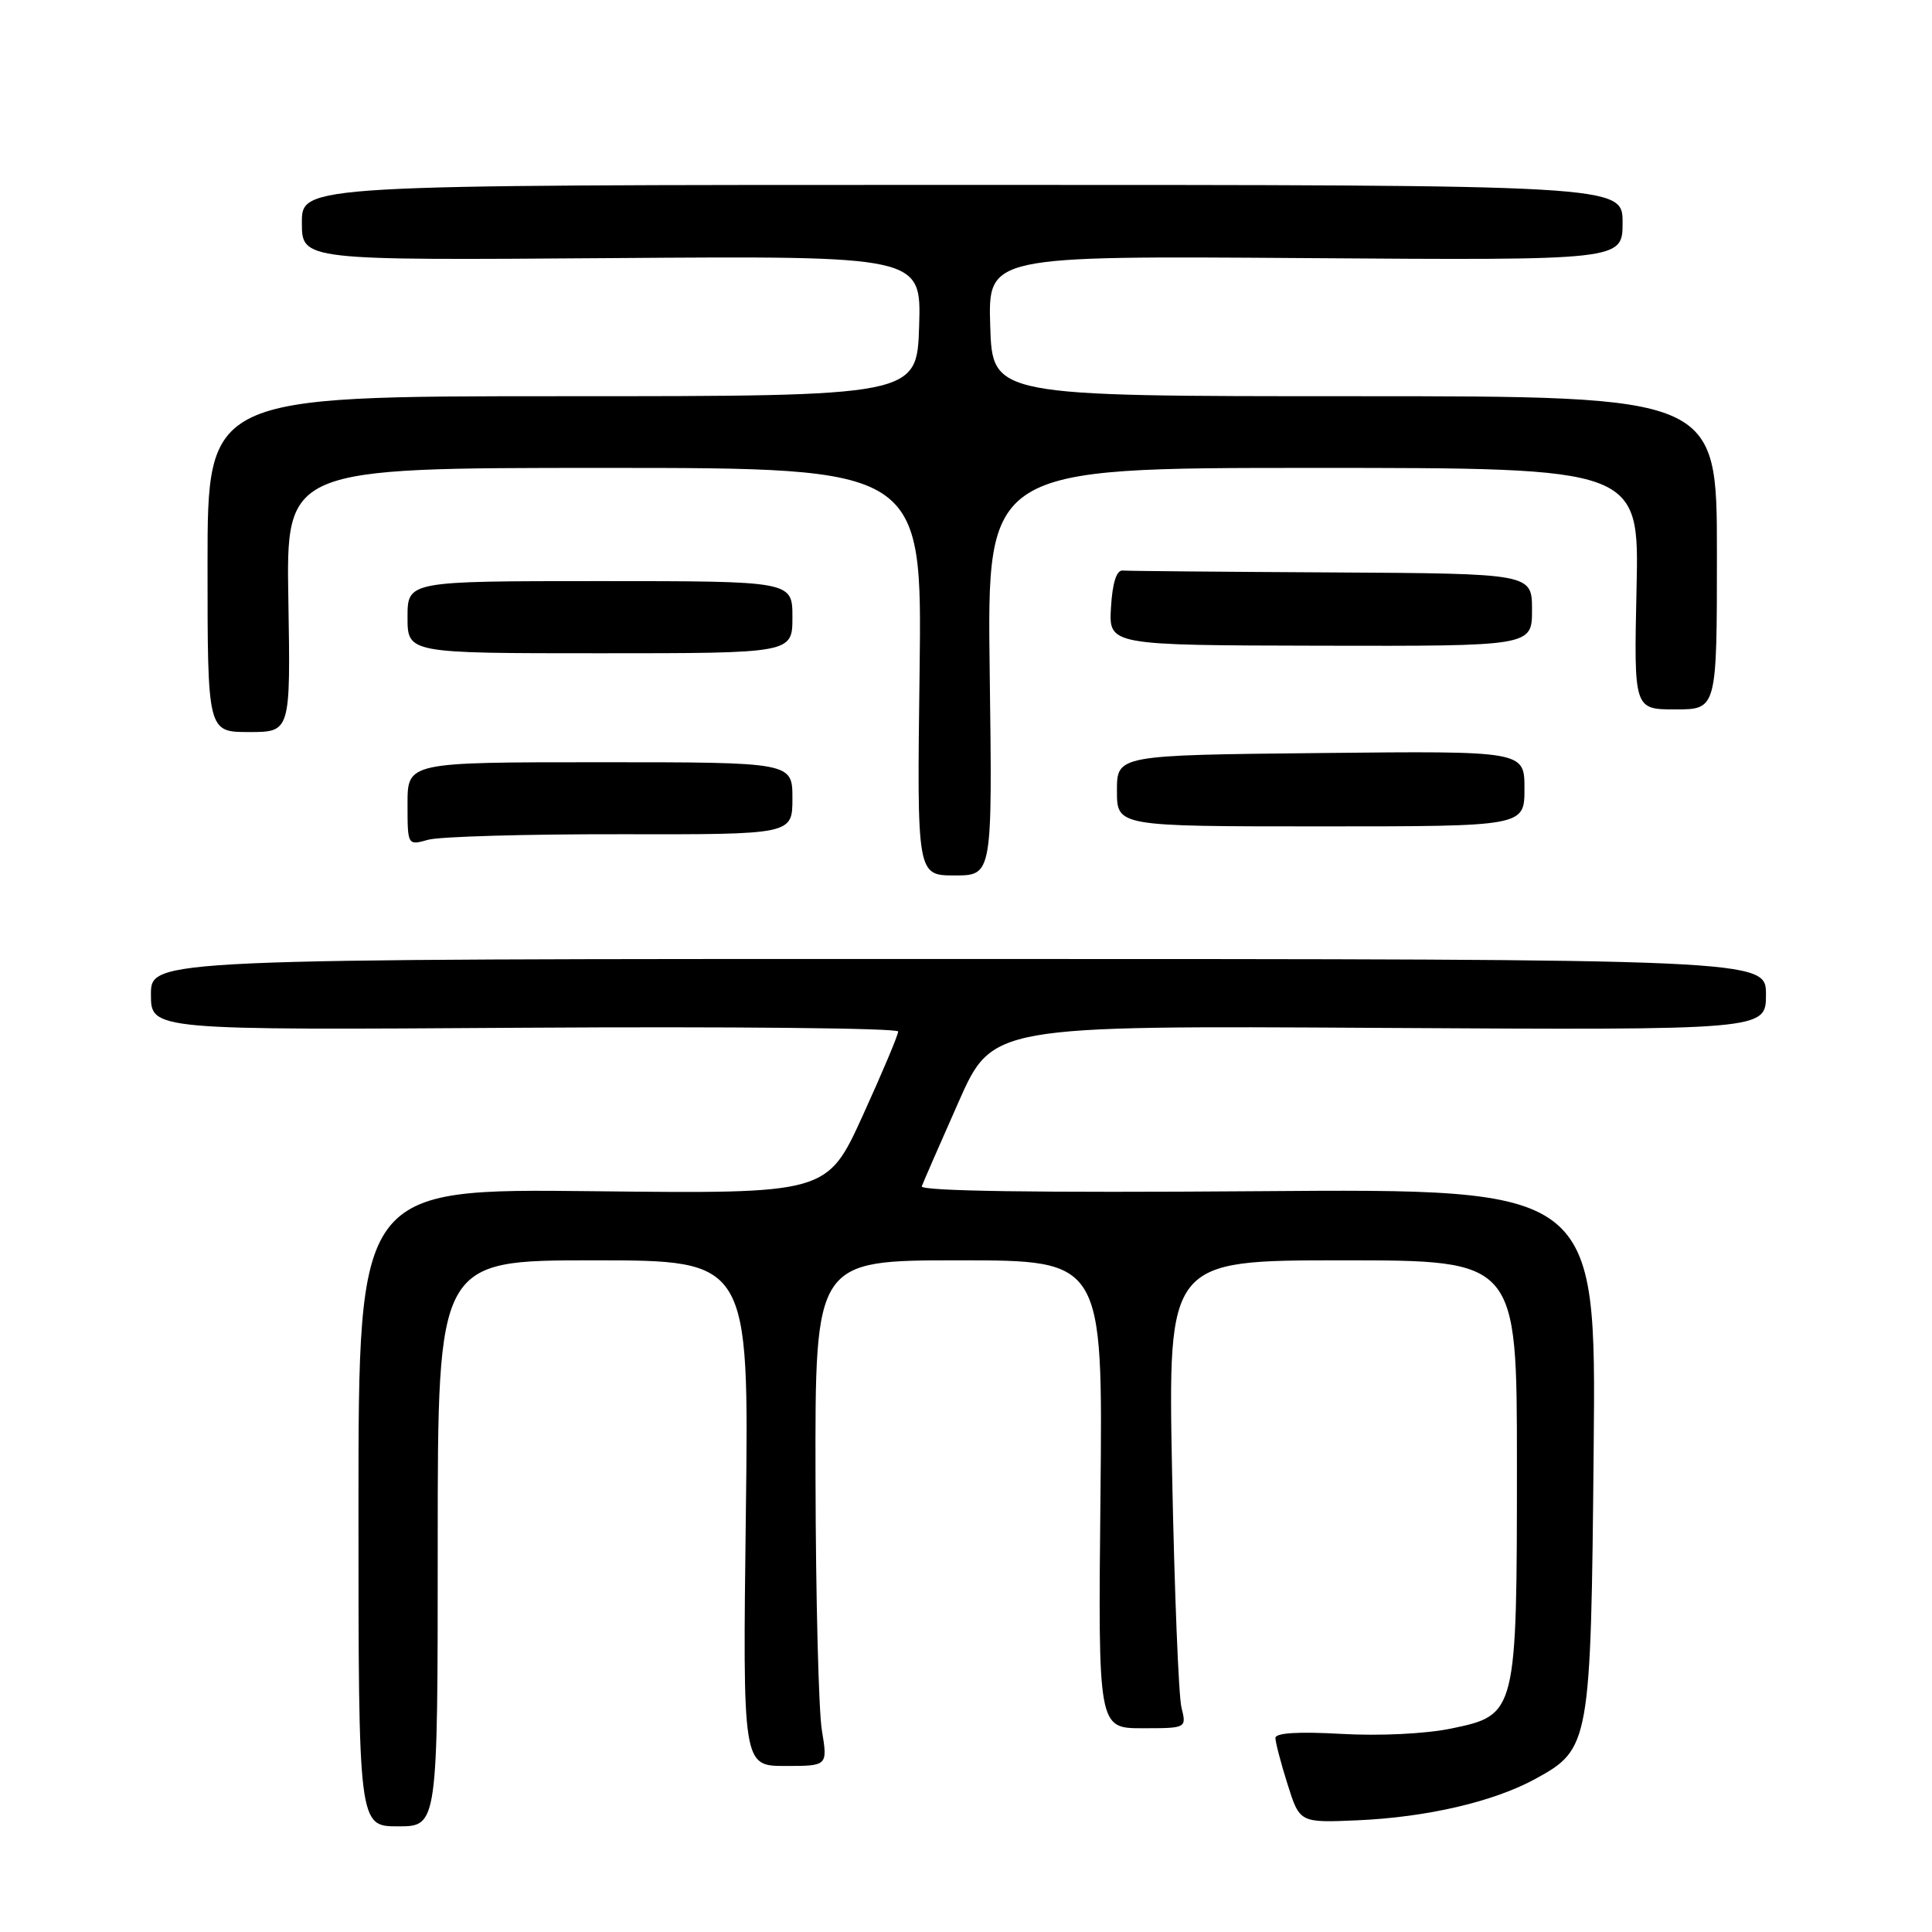 <?xml version="1.0" encoding="UTF-8" standalone="no"?>
<!DOCTYPE svg PUBLIC "-//W3C//DTD SVG 1.1//EN" "http://www.w3.org/Graphics/SVG/1.1/DTD/svg11.dtd" >
<svg xmlns="http://www.w3.org/2000/svg" xmlns:xlink="http://www.w3.org/1999/xlink" version="1.1" viewBox="0 0 256 256">
 <g >
 <path fill="currentColor"
d=" M 58.00 204.50 C 58.00 167.00 58.00 167.00 78.62 167.00 C 99.25 167.00 99.25 167.00 98.83 200.50 C 98.41 234.00 98.41 234.00 104.05 234.00 C 109.68 234.00 109.68 234.00 108.90 229.25 C 108.47 226.64 108.09 211.56 108.06 195.75 C 108.00 167.00 108.00 167.00 127.07 167.00 C 146.13 167.00 146.13 167.00 145.82 198.00 C 145.50 229.00 145.50 229.00 151.37 229.00 C 157.23 229.00 157.23 229.00 156.55 226.25 C 156.17 224.74 155.62 210.79 155.31 195.25 C 154.76 167.00 154.76 167.00 177.88 167.00 C 201.00 167.00 201.00 167.00 201.00 194.03 C 201.00 227.02 200.94 227.25 192.34 229.03 C 188.96 229.74 182.81 230.04 177.75 229.75 C 172.06 229.43 169.00 229.61 169.00 230.29 C 169.00 230.86 169.72 233.62 170.61 236.43 C 172.22 241.53 172.22 241.53 179.86 241.20 C 189.05 240.80 197.91 238.74 203.43 235.72 C 210.69 231.76 210.80 231.10 211.17 192.00 C 211.50 157.50 211.50 157.50 166.64 157.84 C 137.49 158.06 121.90 157.83 122.14 157.19 C 122.34 156.65 124.52 151.64 127.00 146.05 C 131.49 135.90 131.49 135.90 182.75 136.20 C 234.00 136.50 234.00 136.50 234.00 131.79 C 234.00 127.08 234.00 127.08 127.00 127.07 C 20.00 127.06 20.00 127.06 20.00 131.78 C 20.00 136.50 20.00 136.50 69.50 136.18 C 96.72 136.01 119.01 136.23 119.01 136.68 C 119.02 137.13 116.90 142.15 114.31 147.84 C 109.59 158.19 109.59 158.19 78.54 157.84 C 47.50 157.50 47.50 157.50 47.50 199.75 C 47.50 242.00 47.50 242.00 52.75 242.00 C 58.00 242.00 58.00 242.00 58.00 204.50 Z  M 131.14 89.00 C 130.79 62.00 130.79 62.00 174.00 62.00 C 217.21 62.00 217.21 62.00 216.85 78.00 C 216.50 94.00 216.50 94.00 222.00 94.00 C 227.50 94.00 227.50 94.00 227.50 73.25 C 227.50 52.50 227.50 52.50 179.50 52.50 C 131.50 52.50 131.50 52.50 131.21 43.20 C 130.92 33.90 130.92 33.90 172.96 34.20 C 215.00 34.50 215.00 34.50 215.00 29.50 C 215.00 24.50 215.00 24.50 127.50 24.50 C 40.00 24.50 40.00 24.50 40.00 29.50 C 40.00 34.50 40.00 34.50 81.04 34.20 C 122.08 33.90 122.08 33.90 121.79 43.20 C 121.50 52.50 121.50 52.50 74.50 52.50 C 27.50 52.50 27.50 52.50 27.50 74.75 C 27.50 97.00 27.50 97.00 33.00 97.00 C 38.50 97.00 38.50 97.00 38.21 79.50 C 37.91 62.00 37.91 62.00 80.05 62.00 C 122.19 62.00 122.19 62.00 121.85 89.00 C 121.50 116.00 121.50 116.00 126.50 116.00 C 131.50 116.00 131.50 116.00 131.14 89.00 Z  M 82.25 110.54 C 105.00 110.58 105.00 110.58 105.00 105.79 C 105.00 101.00 105.00 101.00 79.50 101.00 C 54.00 101.00 54.00 101.00 54.00 106.52 C 54.00 112.04 54.00 112.04 56.75 111.27 C 58.26 110.85 69.74 110.52 82.25 110.54 Z  M 202.00 104.50 C 202.00 99.50 202.00 99.50 175.00 99.78 C 148.00 100.06 148.00 100.06 148.00 104.78 C 148.00 109.50 148.00 109.50 175.00 109.50 C 202.00 109.50 202.00 109.50 202.00 104.50 Z  M 105.00 81.78 C 105.00 77.00 105.00 77.00 79.50 77.00 C 54.00 77.00 54.00 77.00 54.00 81.78 C 54.00 86.56 54.00 86.56 79.50 86.56 C 105.00 86.56 105.00 86.56 105.00 81.78 Z  M 203.00 80.81 C 203.00 76.00 203.00 76.00 176.50 75.85 C 161.93 75.77 149.44 75.66 148.75 75.60 C 147.94 75.54 147.40 77.25 147.21 80.50 C 146.92 85.50 146.92 85.50 174.96 85.56 C 203.00 85.62 203.00 85.62 203.00 80.81 Z "/>
</g>
</svg>